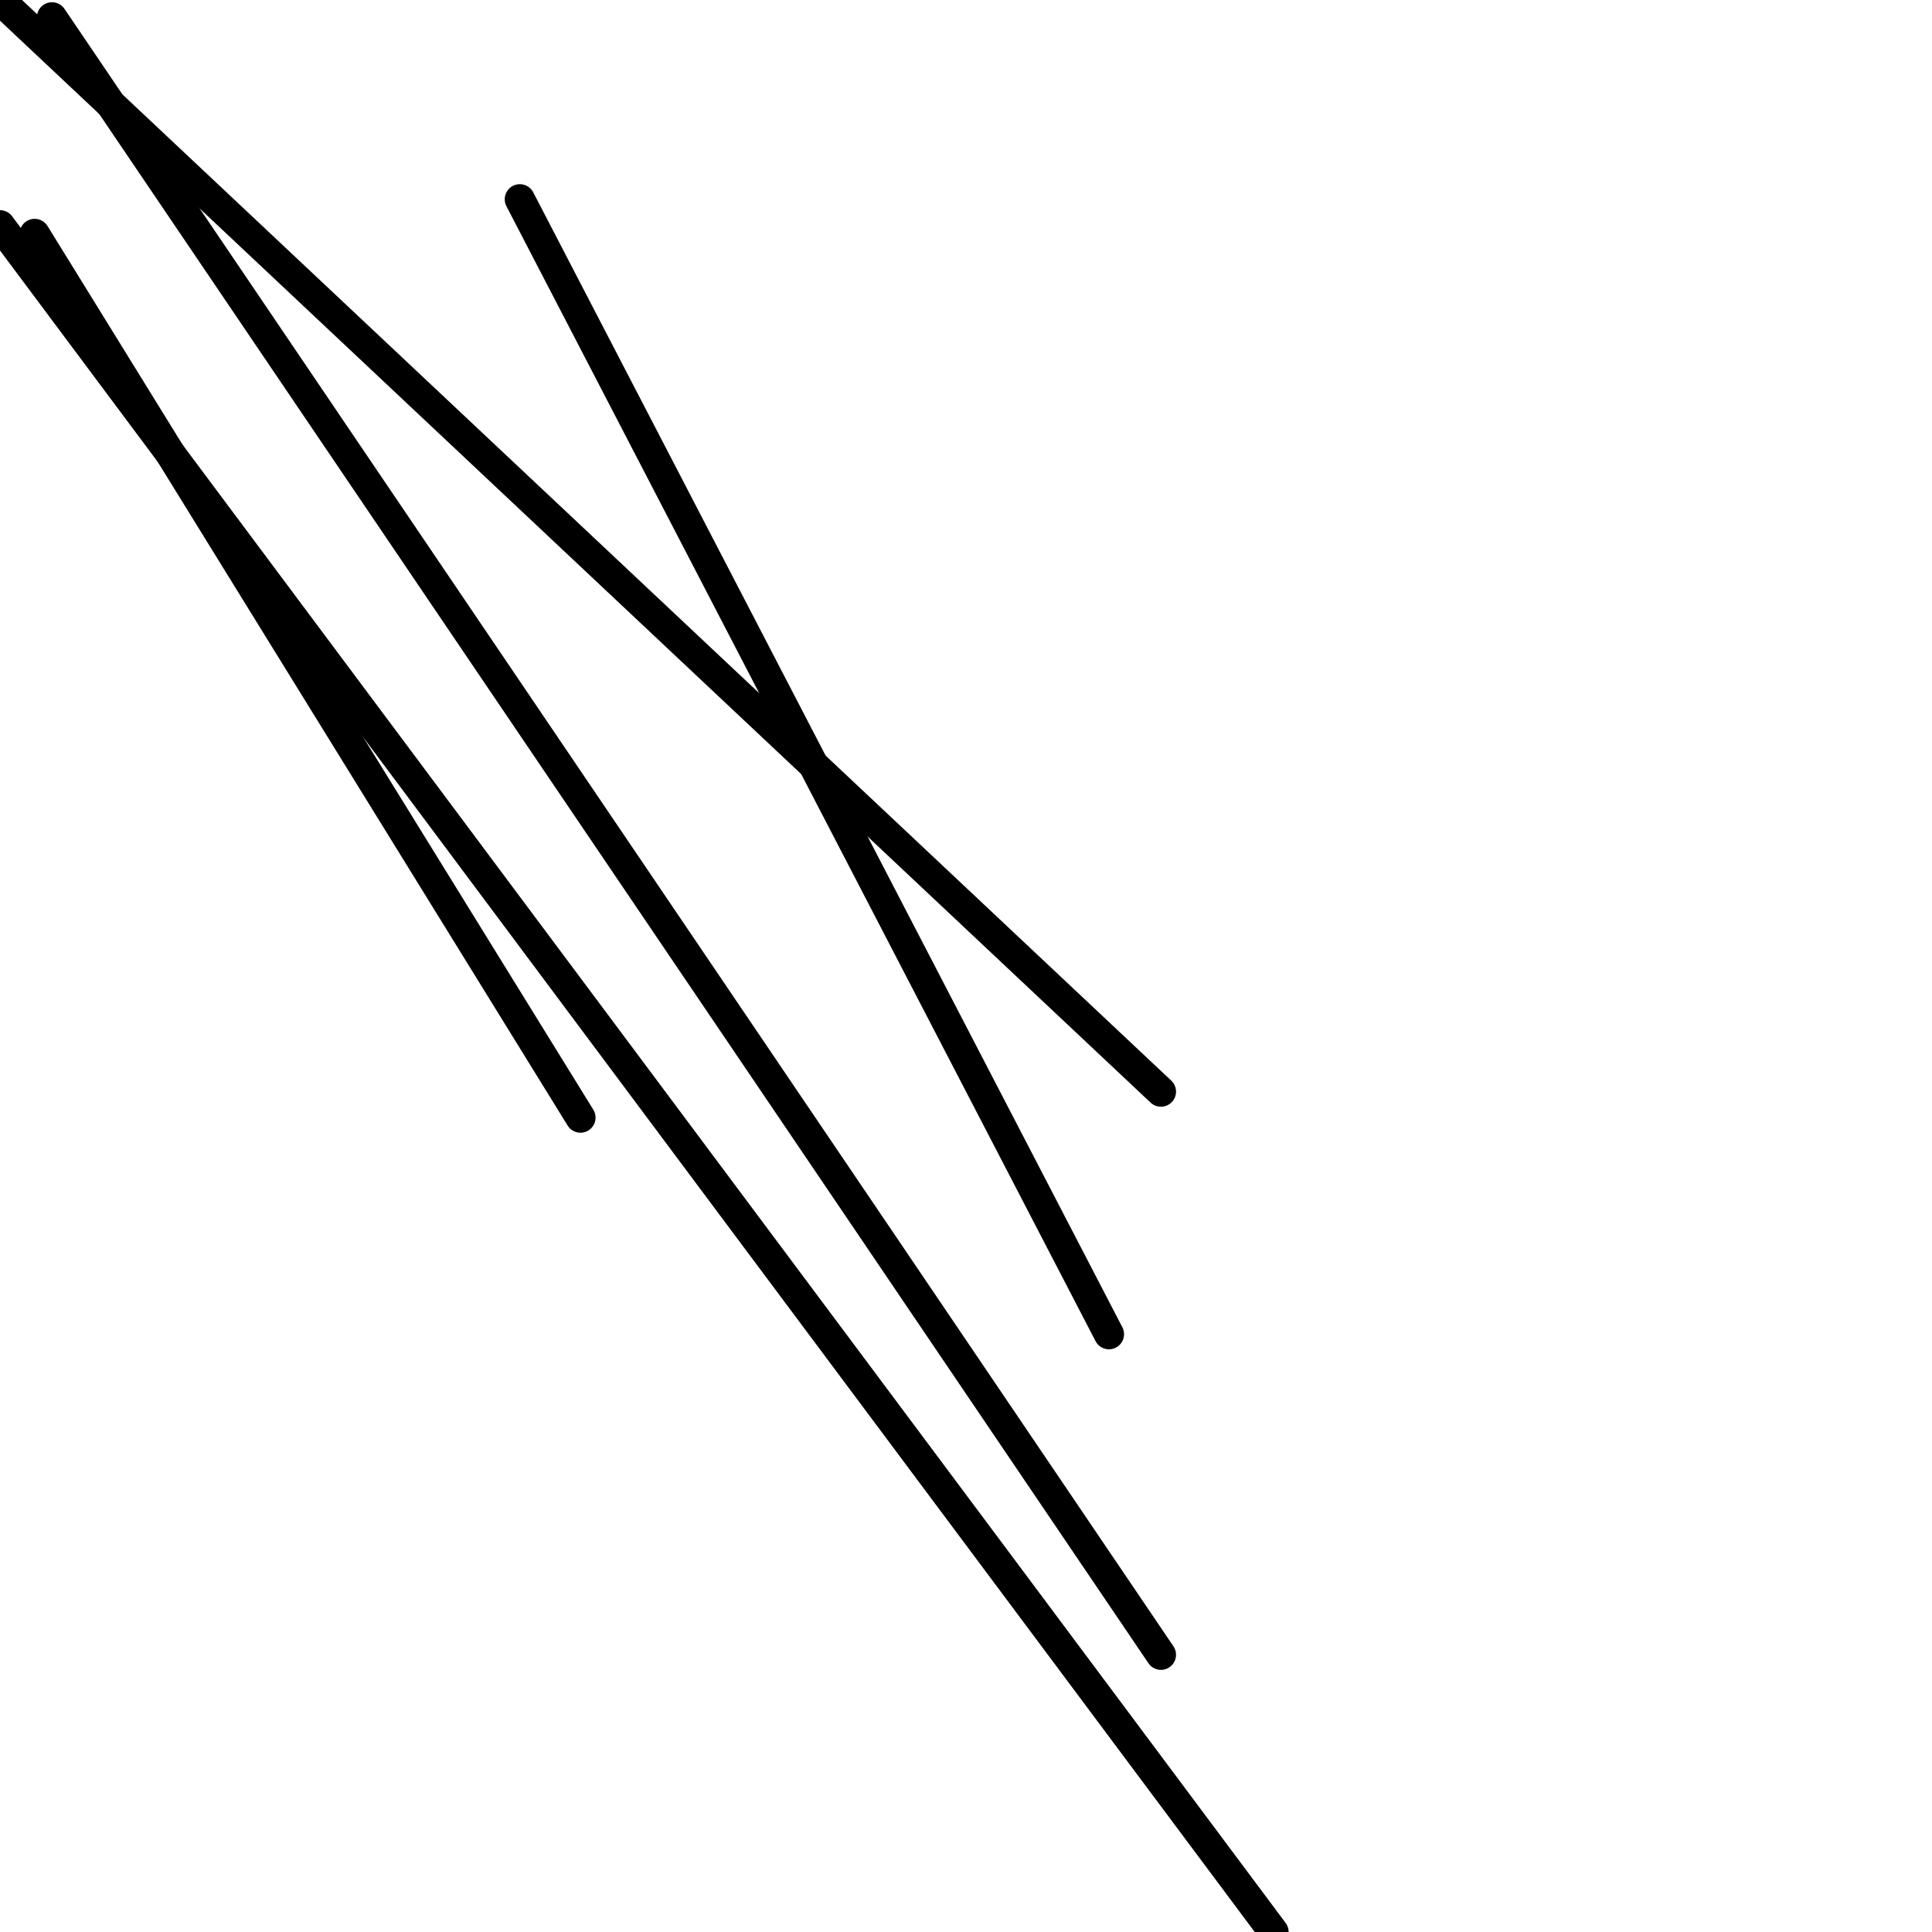 <?xml version="1.0" encoding="utf-8" ?>
<svg baseProfile="full" height="256" version="1.1" width="256" xmlns="http://www.w3.org/2000/svg" xmlns:ev="http://www.w3.org/2001/xml-events" xmlns:xlink="http://www.w3.org/1999/xlink"><defs /><polyline fill="none" points="4.592,30.996 76.915,148.09" stroke="black" stroke-linecap="round" stroke-width="4" /><polyline fill="none" points="146.942,176.789 68.879,26.404" stroke="black" stroke-linecap="round" stroke-width="4" /><polyline fill="none" points="153.83,144.646 0.0,0.0" stroke="black" stroke-linecap="round" stroke-width="4" /><polyline fill="none" points="153.83,219.265 6.888,2.296" stroke="black" stroke-linecap="round" stroke-width="4" /><polyline fill="none" points="168.753,256.0 0.0,29.848" stroke="black" stroke-linecap="round" stroke-width="4" /></svg>